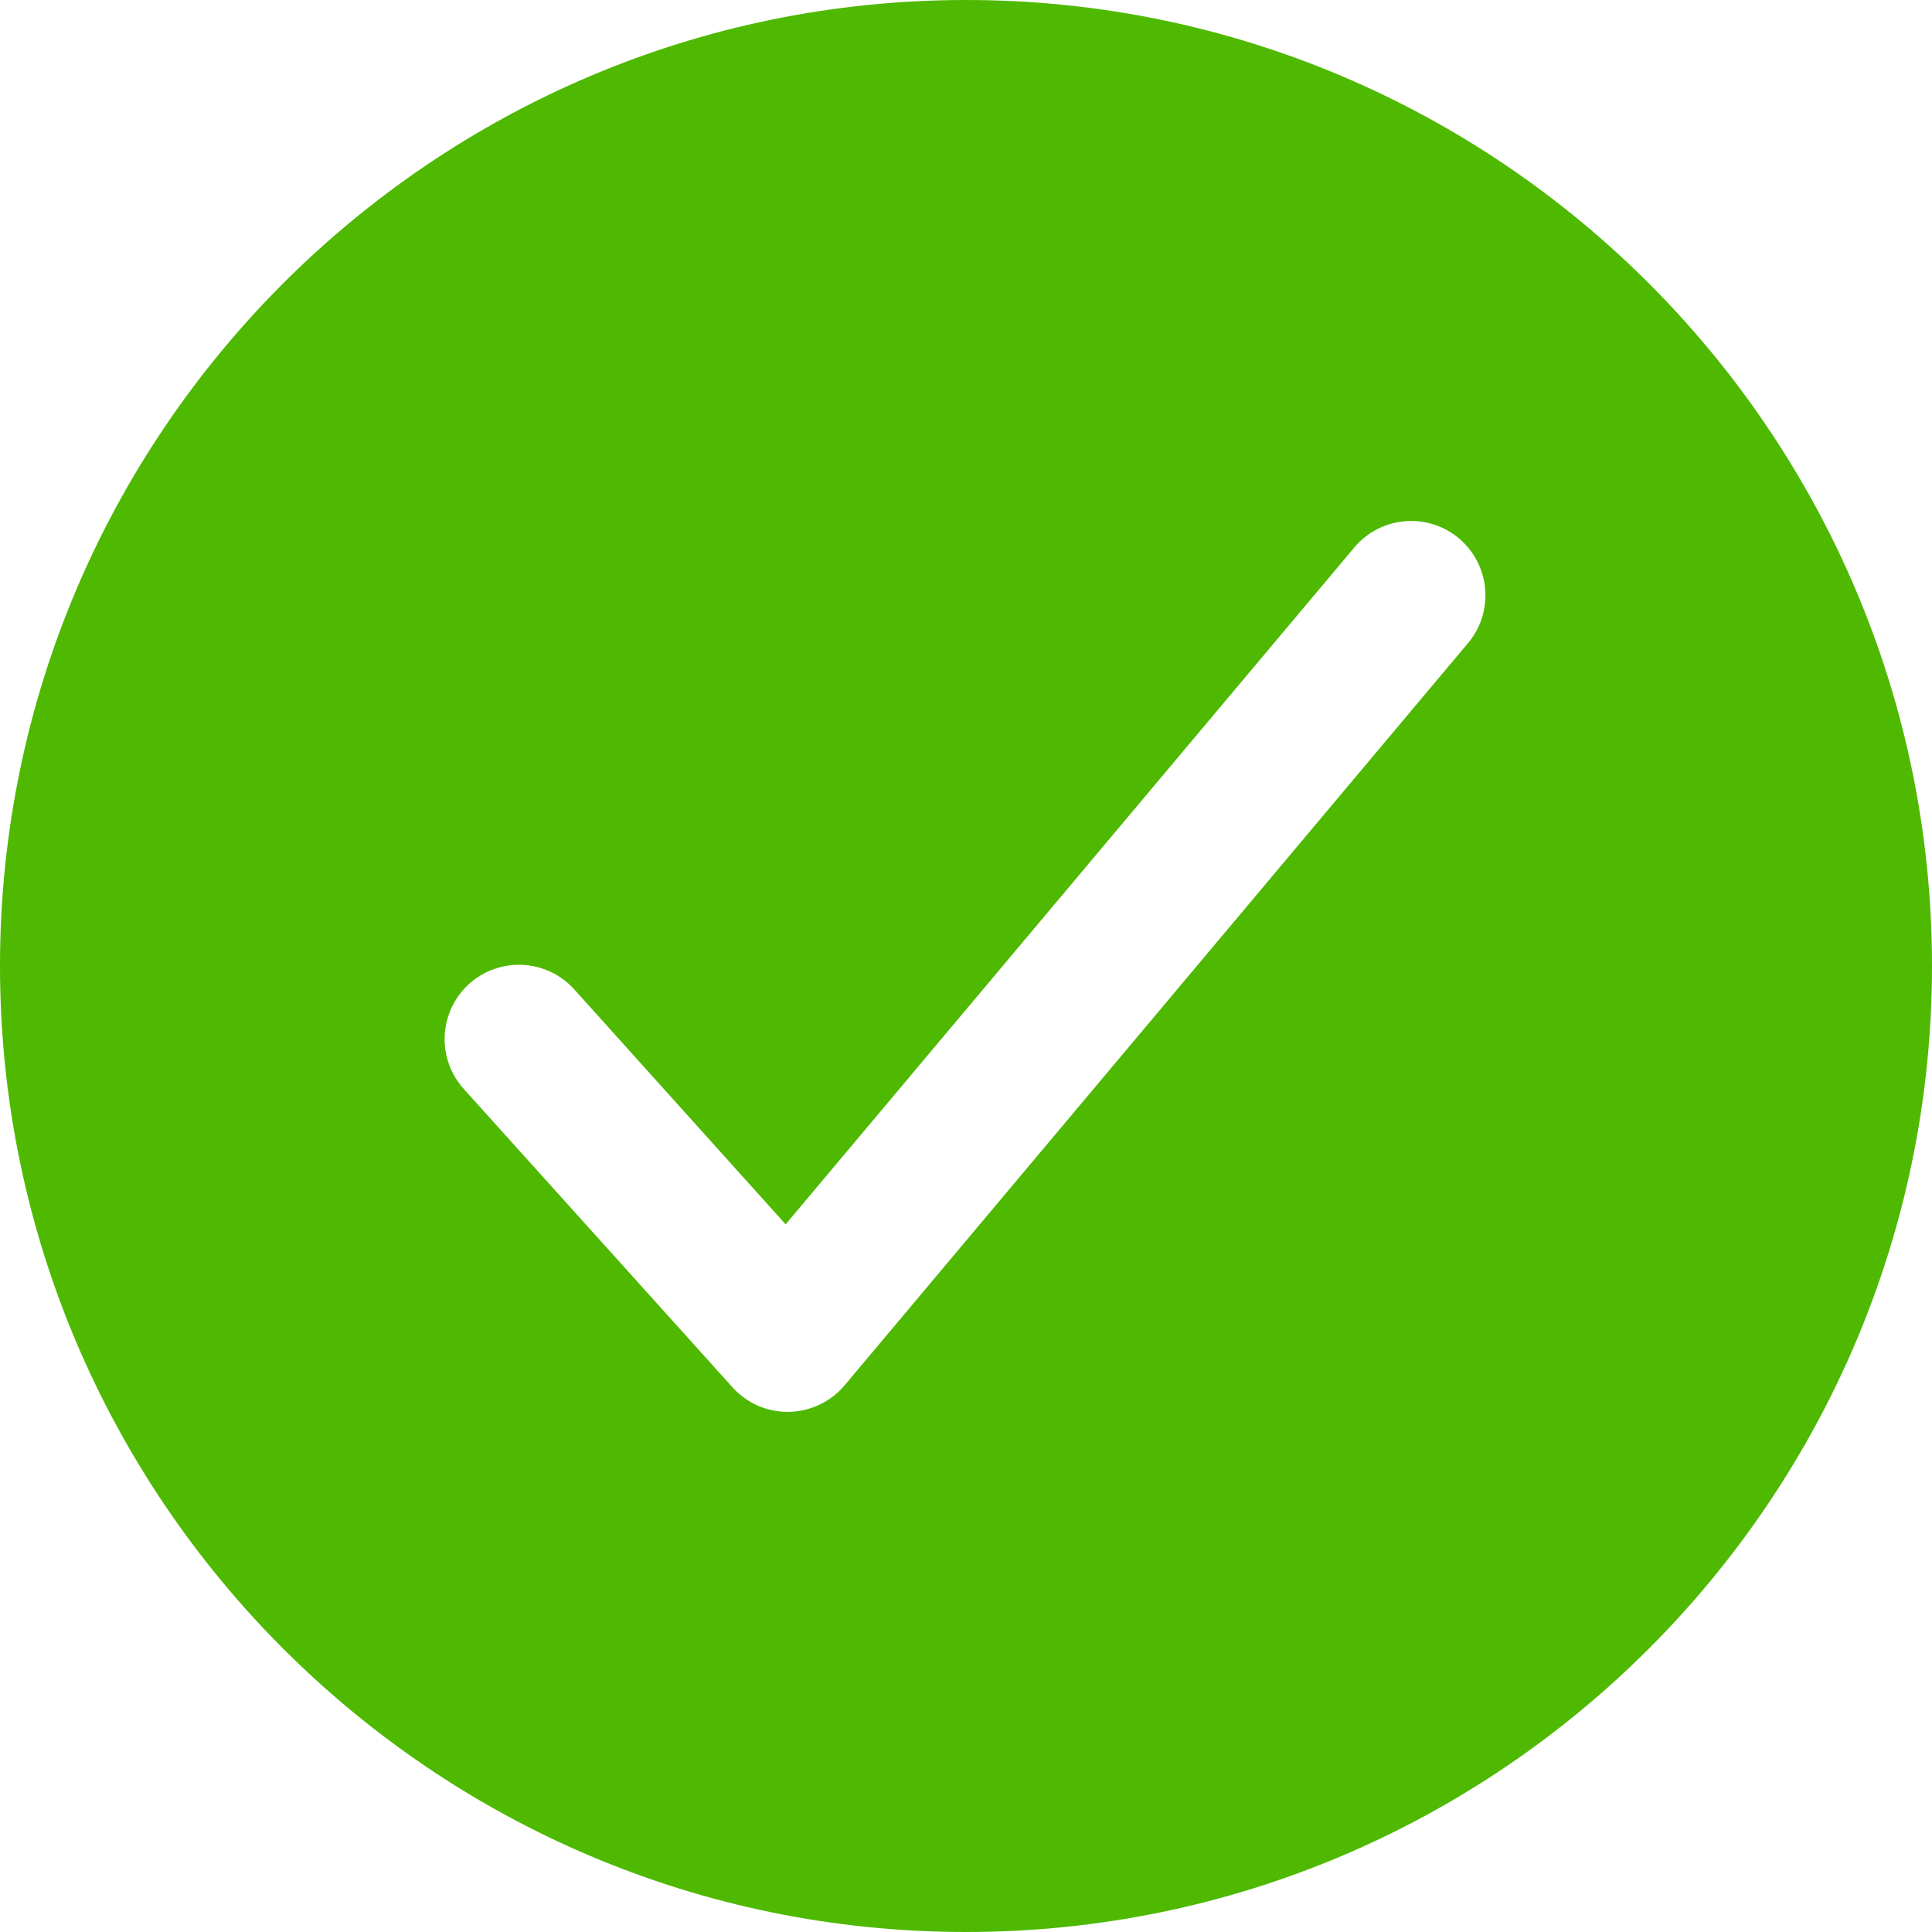 <svg width="14" height="14" viewBox="0 0 14 14" fill="none" xmlns="http://www.w3.org/2000/svg">
<path fill-rule="evenodd" clip-rule="evenodd" d="M0 7C0 3.14 3.14 0 7 0C10.86 0 14 3.14 14 7C14 10.86 10.86 14 7 14C3.14 14 0 10.86 0 7ZM6.12 10.039L10.643 4.654C10.829 4.426 10.797 4.091 10.572 3.901C10.347 3.712 10.011 3.739 9.819 3.961L5.693 8.872L4.169 7.178C4.041 7.03 3.844 6.963 3.652 7.002C3.461 7.041 3.306 7.18 3.247 7.367C3.188 7.553 3.234 7.756 3.368 7.899L5.307 10.052C5.409 10.166 5.554 10.231 5.707 10.231H5.716C5.872 10.228 6.02 10.158 6.12 10.039Z" fill="#4EB900"/>
</svg>
